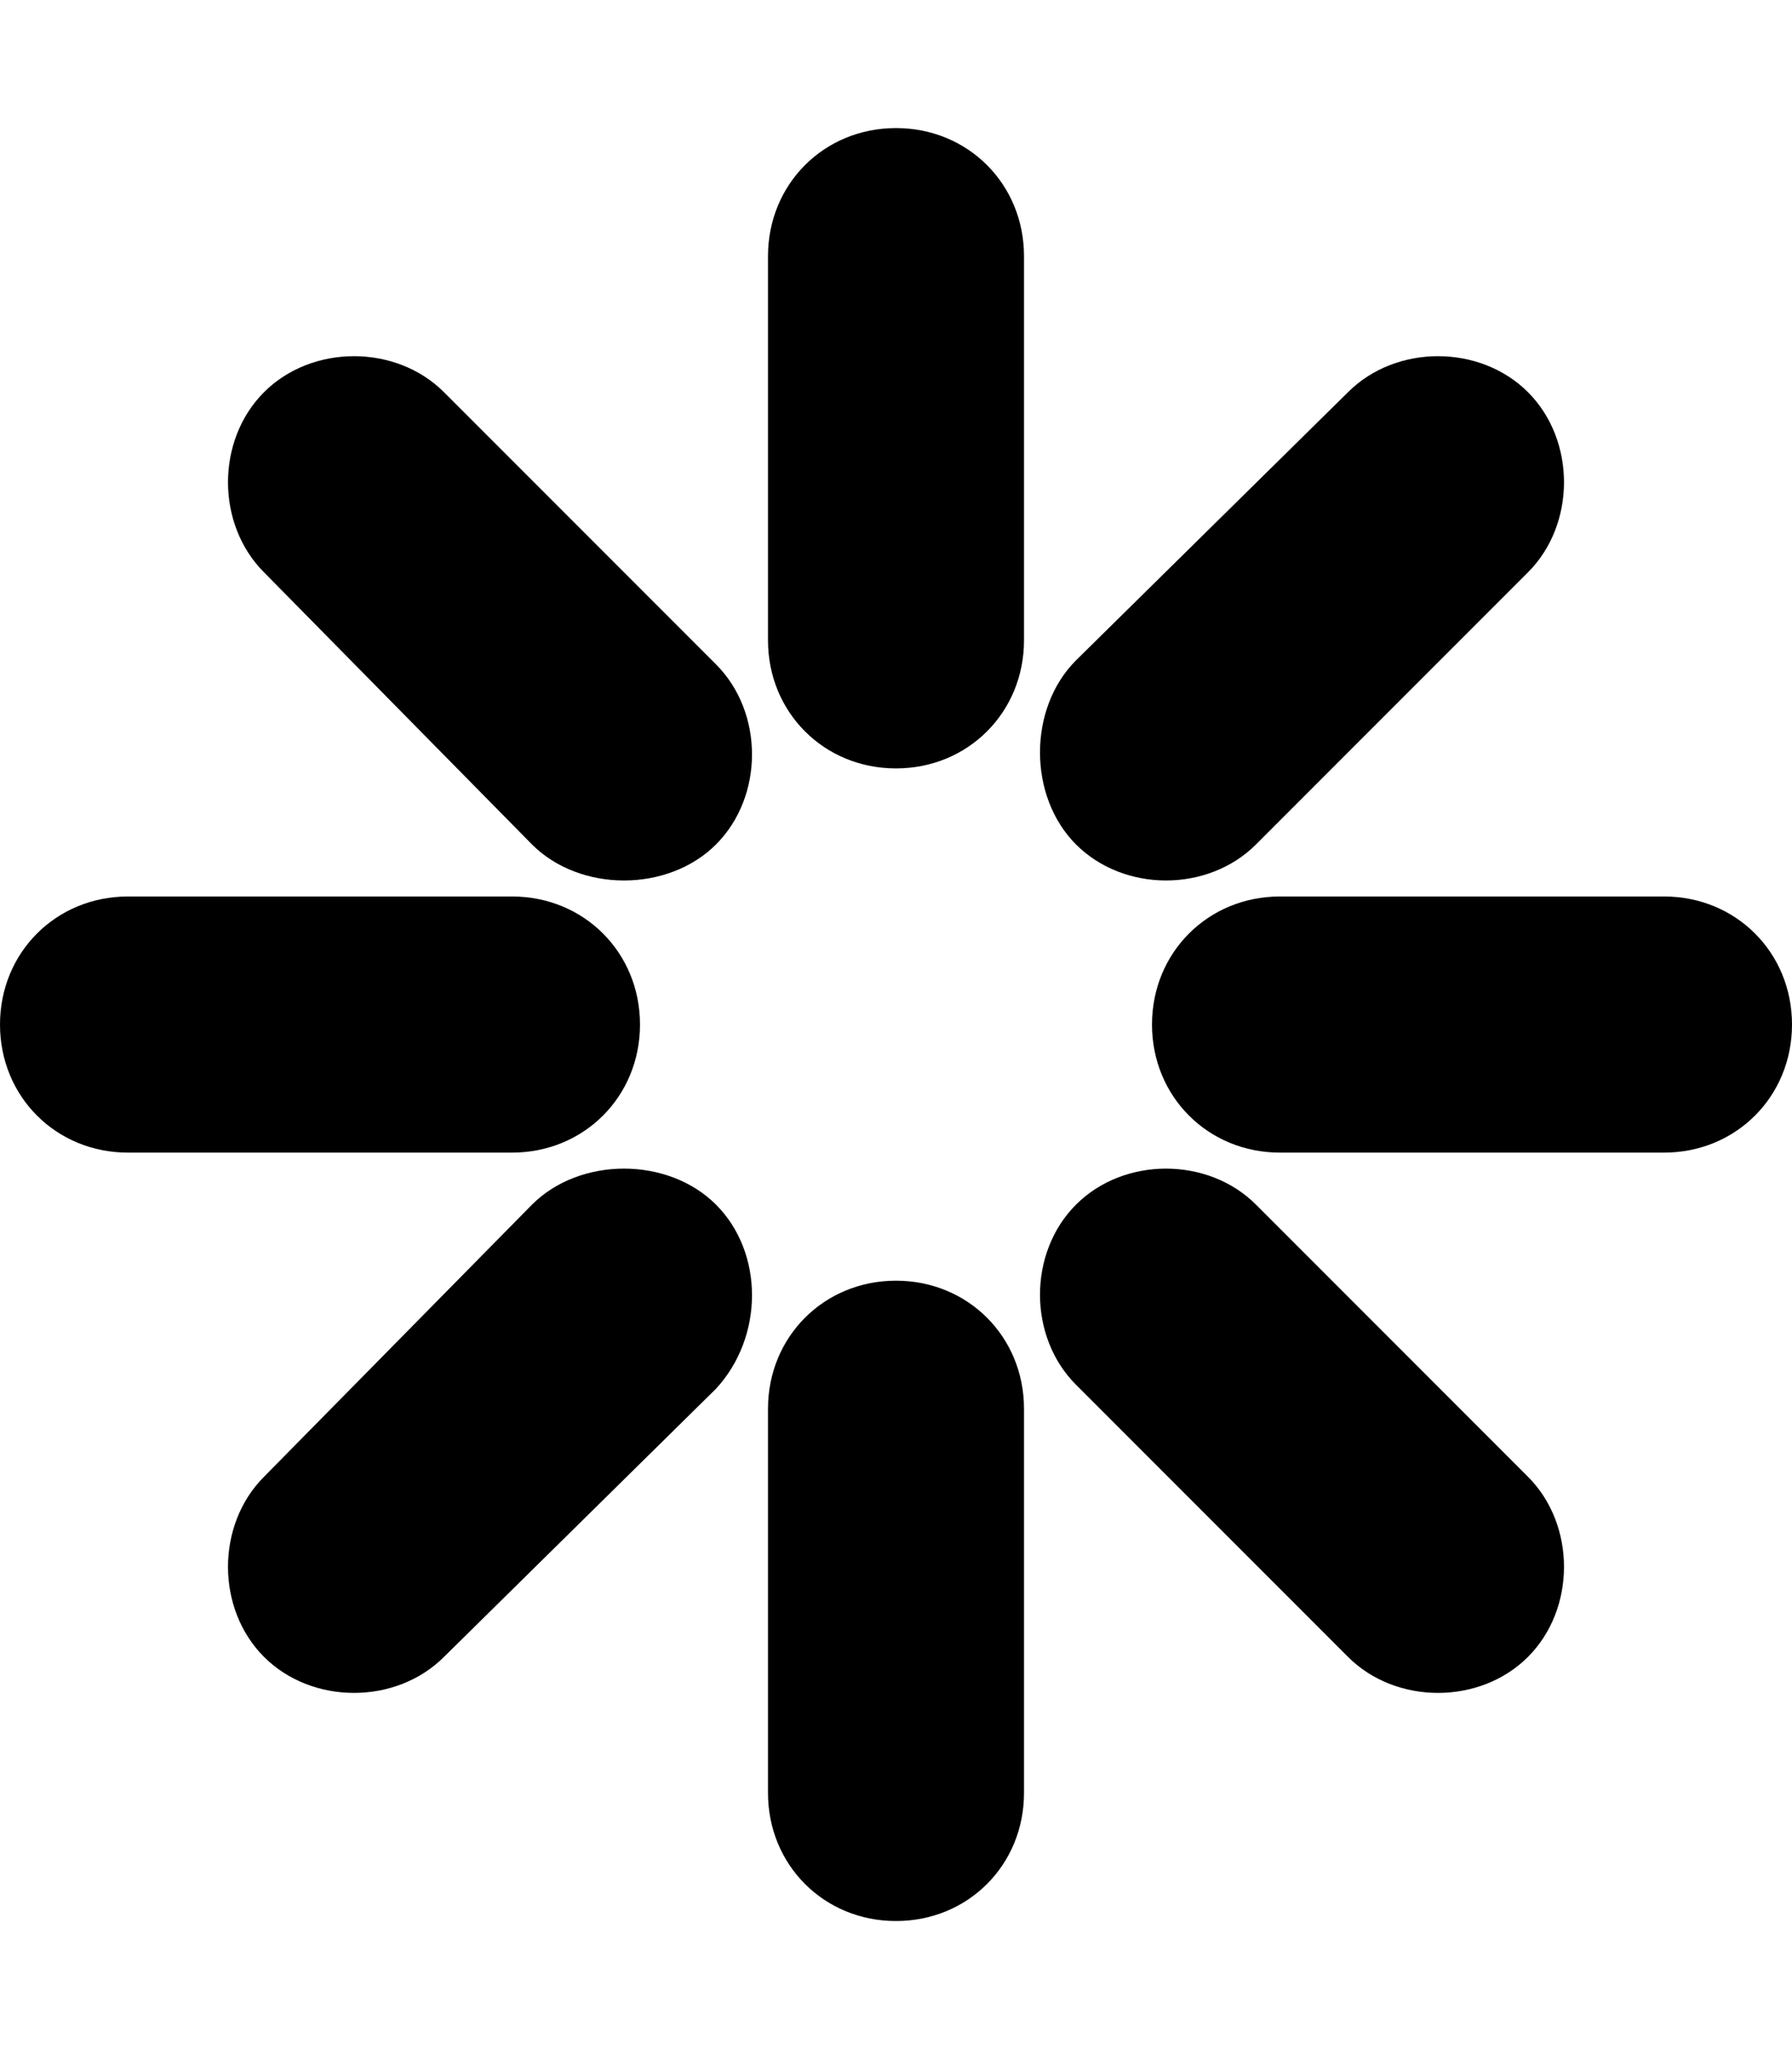 <svg version="1.1" xmlns="http://www.w3.org/2000/svg" xmlns:xlink="http://www.w3.org/1999/xlink" id="load-b" viewBox="0 0 448 512"><path d="M256 160c0 18-14 32-32 32s-32-14-32-32V64c0-18 14-32 32-32s32 14 32 32v96zm-32 160c18 0 32 14 32 32v96c0 18-14 32-32 32s-32-14-32-32v-96c0-18 14-32 32-32zm192-96c18 0 32 14 32 32s-14 32-32 32h-96c-18 0-32-14-32-32s14-32 32-32h96zm-288 0c18 0 32 14 32 32s-14 32-32 32H32c-18 0-32-14-32-32s14-32 32-32h96zm186-13c-12 12-33 12-45 0s-12-34 0-46l68-67c12-12 33-12 45 0s12 33 0 45zm-135 90c12 12 12 33 0 46l-68 67c-12 12-33 12-45 0s-12-33 0-45l67-68c12-12 34-12 46 0zm203 68c12 12 12 33 0 45s-33 12-45 0l-68-68c-12-12-12-33 0-45s33-12 45 0zM179 166c12 12 12 33 0 45s-34 12-46 0l-67-68c-12-12-12-33 0-45s33-12 45 0z"/></svg>